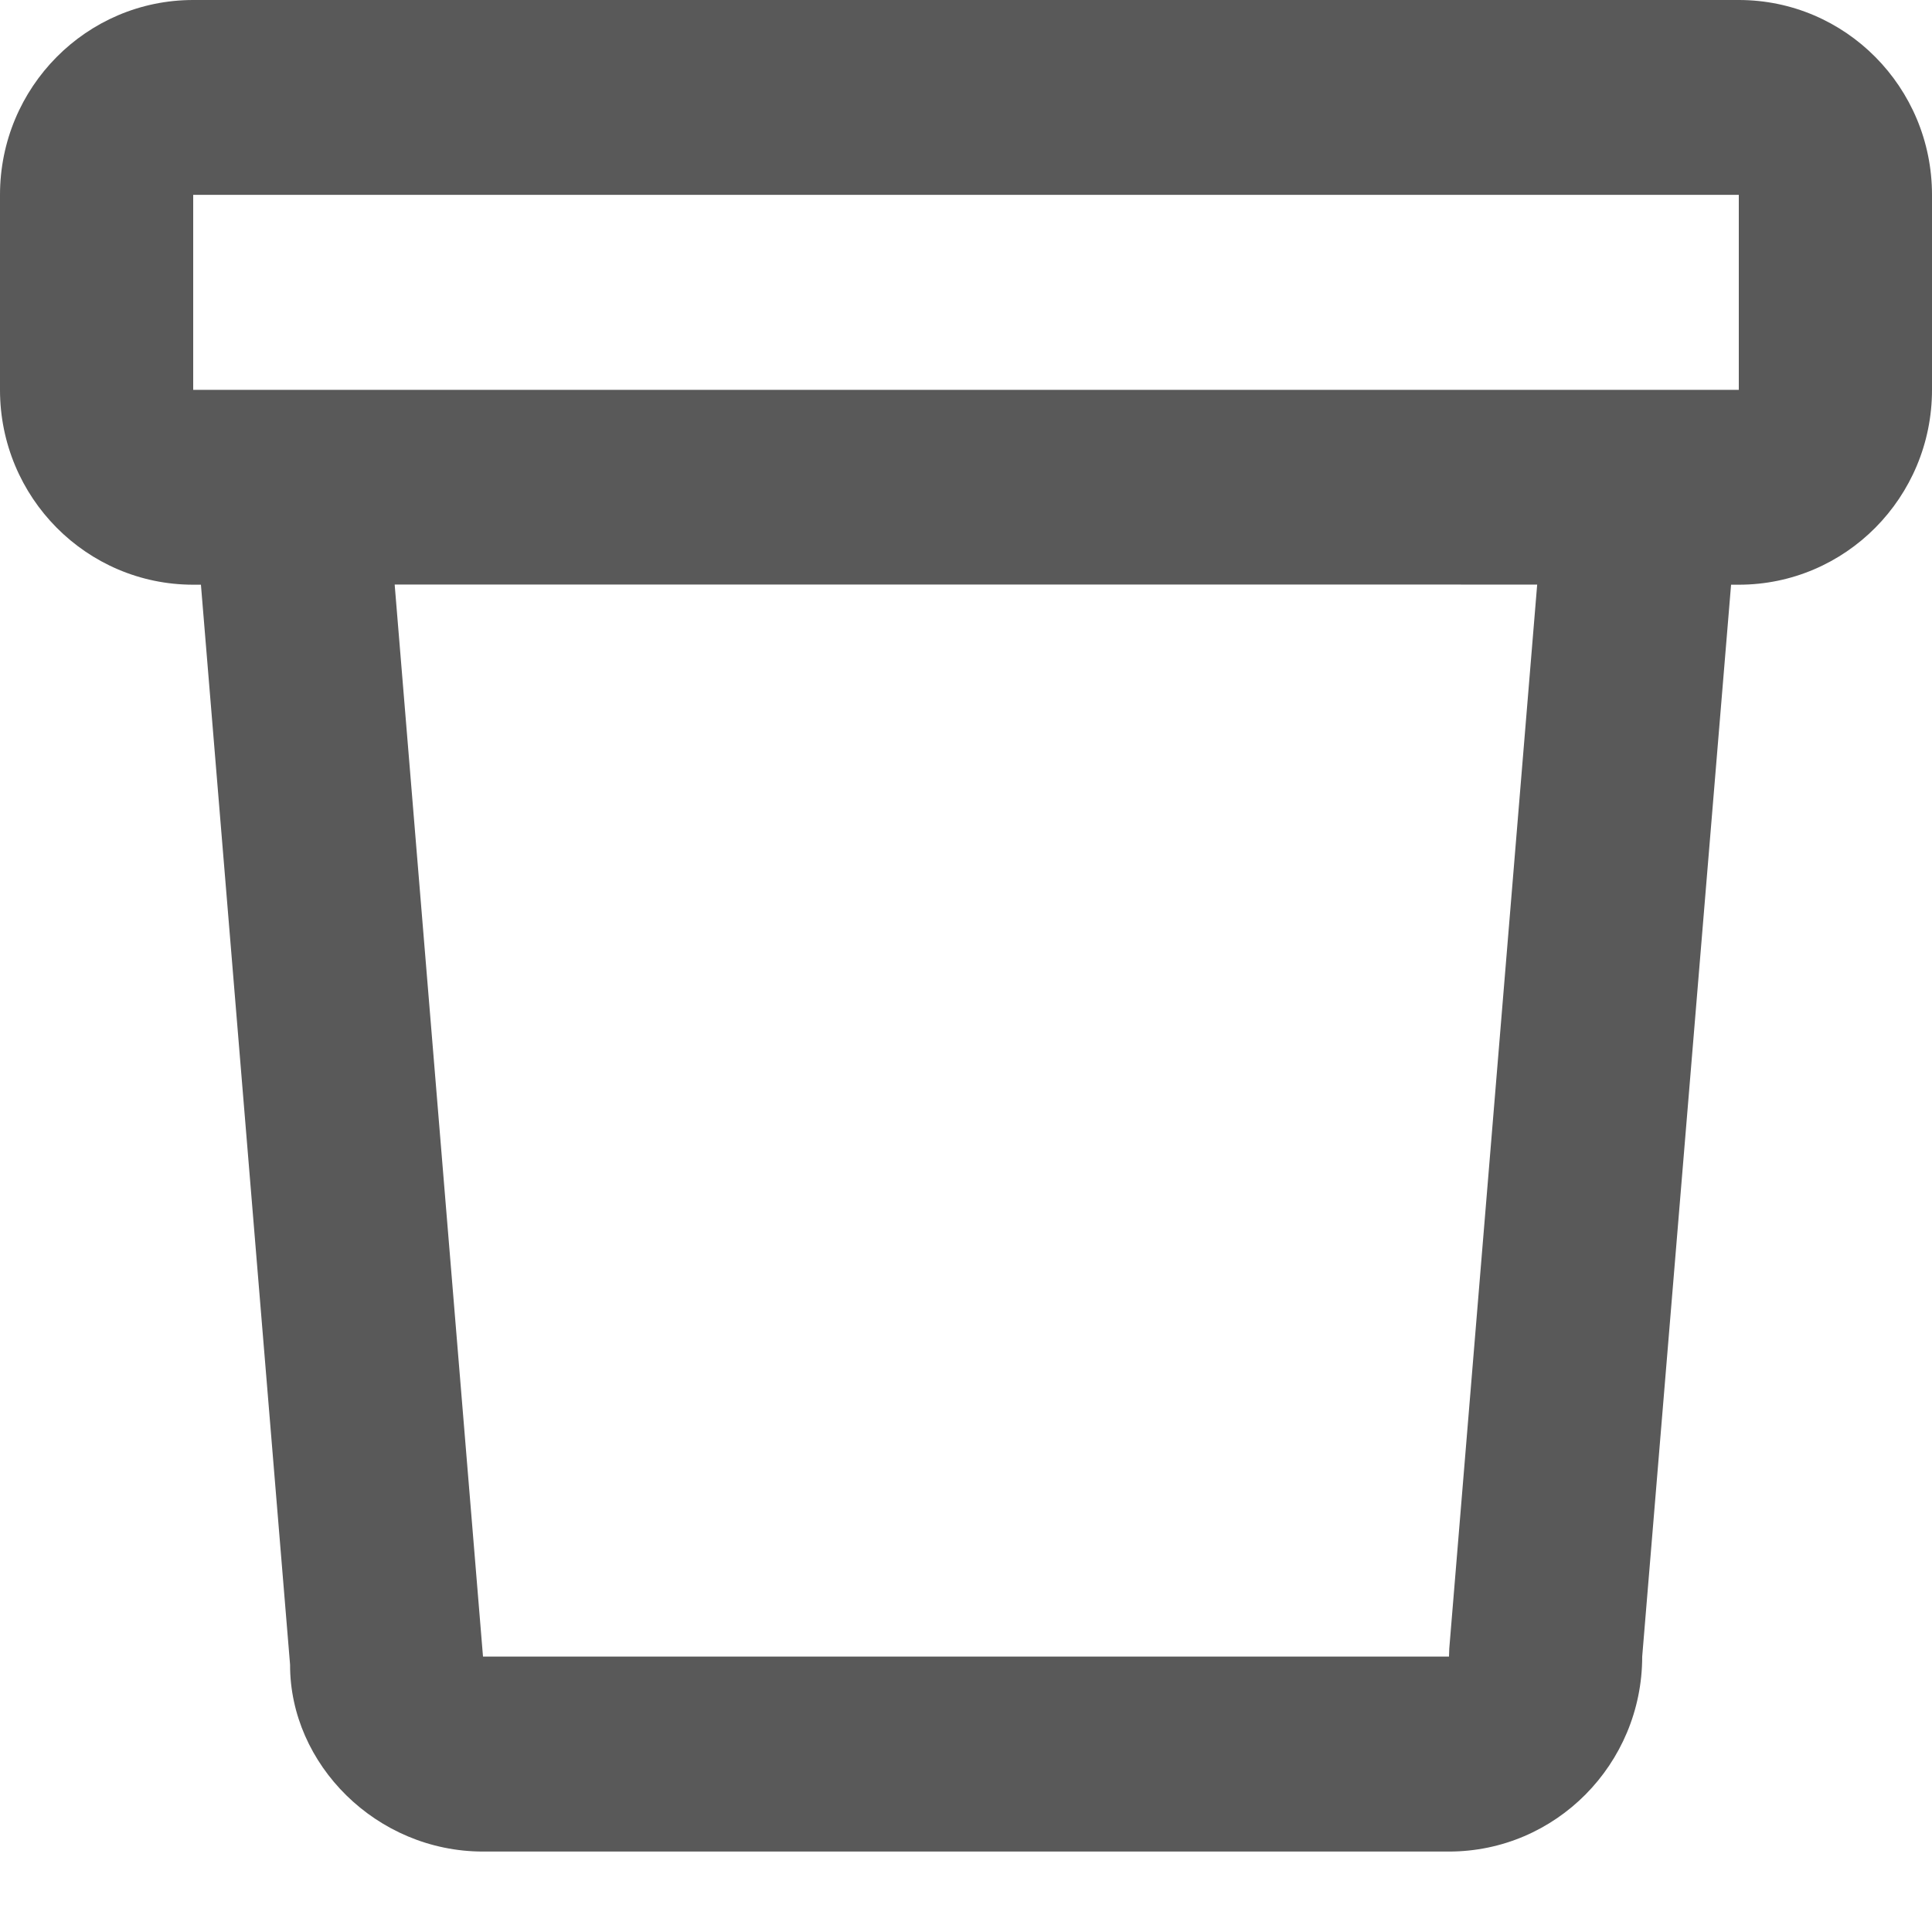 <svg width="14" height="14" fill="none" xmlns="http://www.w3.org/2000/svg"><path d="M3.5 0h9.1c.773 0 1.4.632 1.4 1.412v1.413c0 .78-.627 1.412-1.4 1.412h-.056l-.644 7.767c0 .78-.627 1.413-1.4 1.413h-7c-.773 0-1.4-.633-1.398-1.354l-.646-7.826H1.4c-.773 0-1.4-.632-1.4-1.412V1.412C0 .632.627 0 1.4 0h2.1zm0 1.412H1.4v1.413h11.2V1.412H3.5zm-.64 2.825l.64 7.767h7l.002-.058.637-7.71H2.861z" fill="#000" fill-opacity=".65"/></svg>
